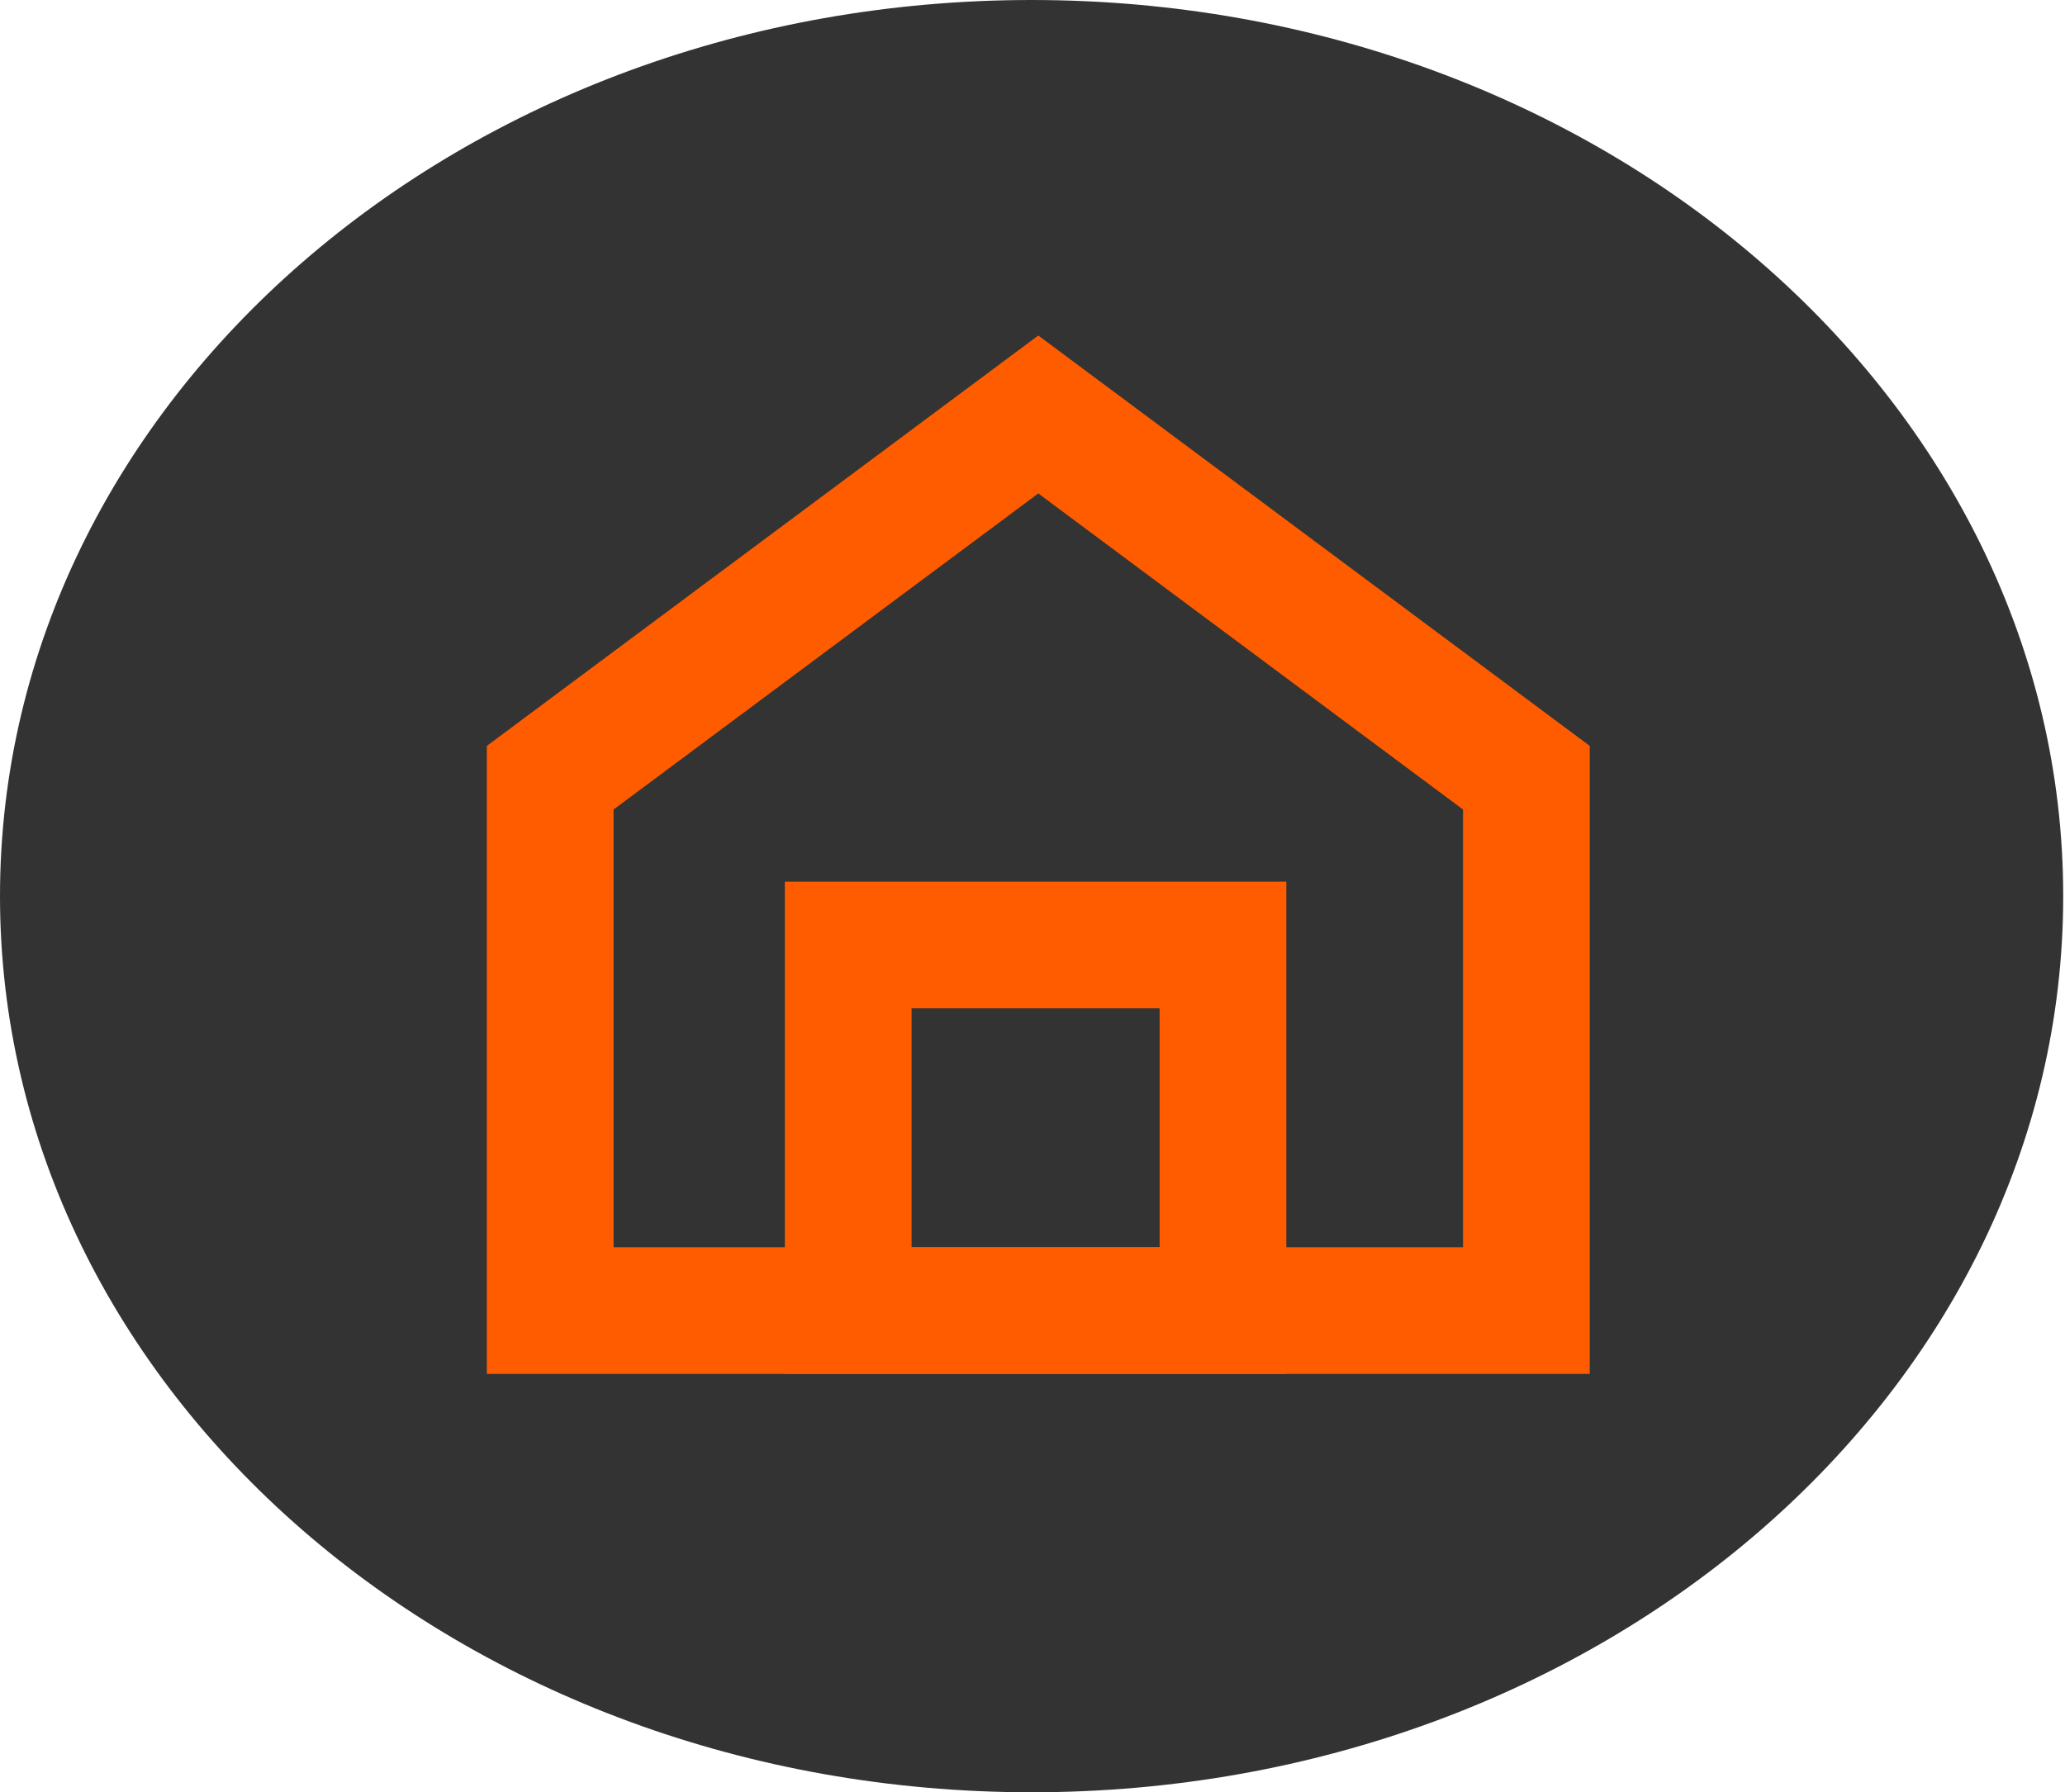 <svg width="91" height="79" viewBox="0 0 91 79" fill="none" xmlns="http://www.w3.org/2000/svg">
<path d="M45.461 79C70.568 79 90.921 61.315 90.921 39.5C90.921 17.685 70.568 0 45.461 0C20.354 0 0 17.685 0 39.5C0 61.315 20.354 79 45.461 79Z" fill="#333333"/>
<path d="M67.265 57.769H24.246V34.28L45.755 18.269L67.265 34.28V57.769Z" stroke="#FF5C00" stroke-width="5.584" stroke-miterlimit="10"/>
<path d="M37.379 41.653H53.894V57.769H37.379V41.653Z" stroke="#FF5C00" stroke-width="5.584" stroke-miterlimit="10"/>
</svg>
